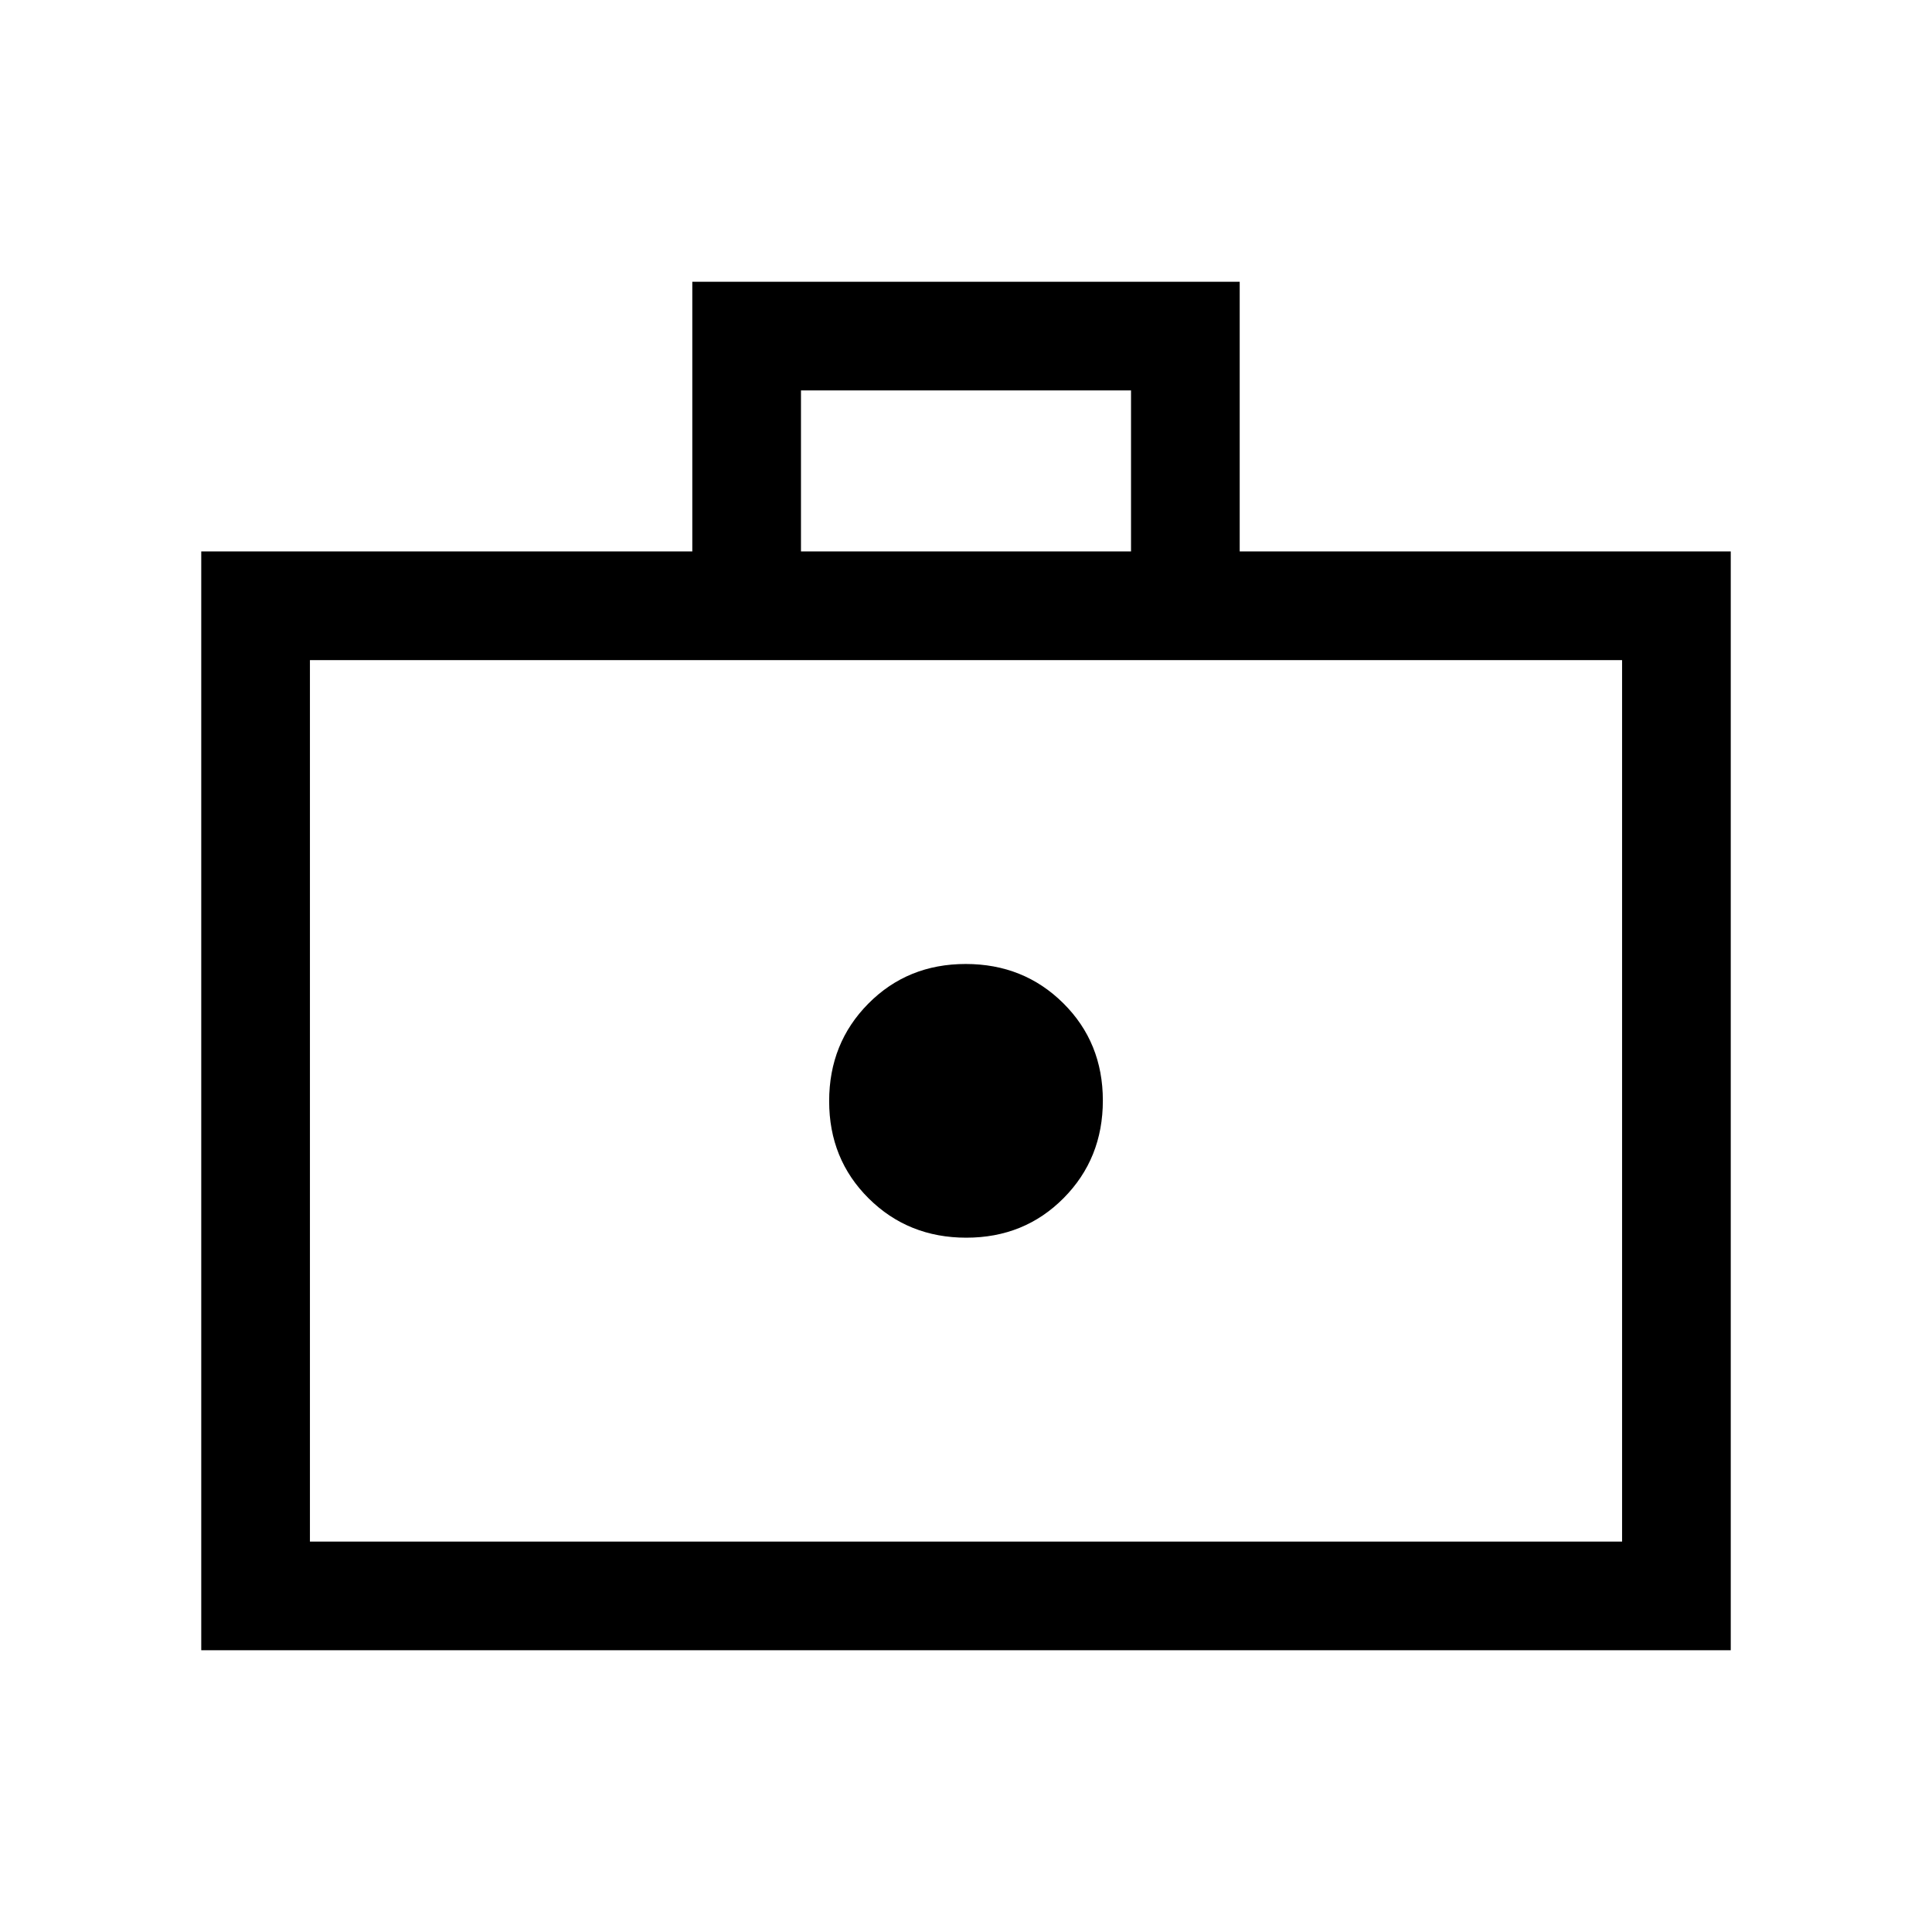 <svg xmlns="http://www.w3.org/2000/svg" height="24" viewBox="0 -960 960 960" width="24"><path d="M480.16-345q28.84 0 48.34-19.66 19.5-19.66 19.5-48.5t-19.66-48.34q-19.66-19.5-48.5-19.5t-48.34 19.66q-19.5 19.66-19.5 48.5t19.66 48.34q19.66 19.5 48.5 19.5ZM100-140v-546h244v-134h272v134h244v546H100Zm54-54h652v-438H154v438Zm244-492h164v-80H398v80ZM154-194v-438 438Z"/></svg>